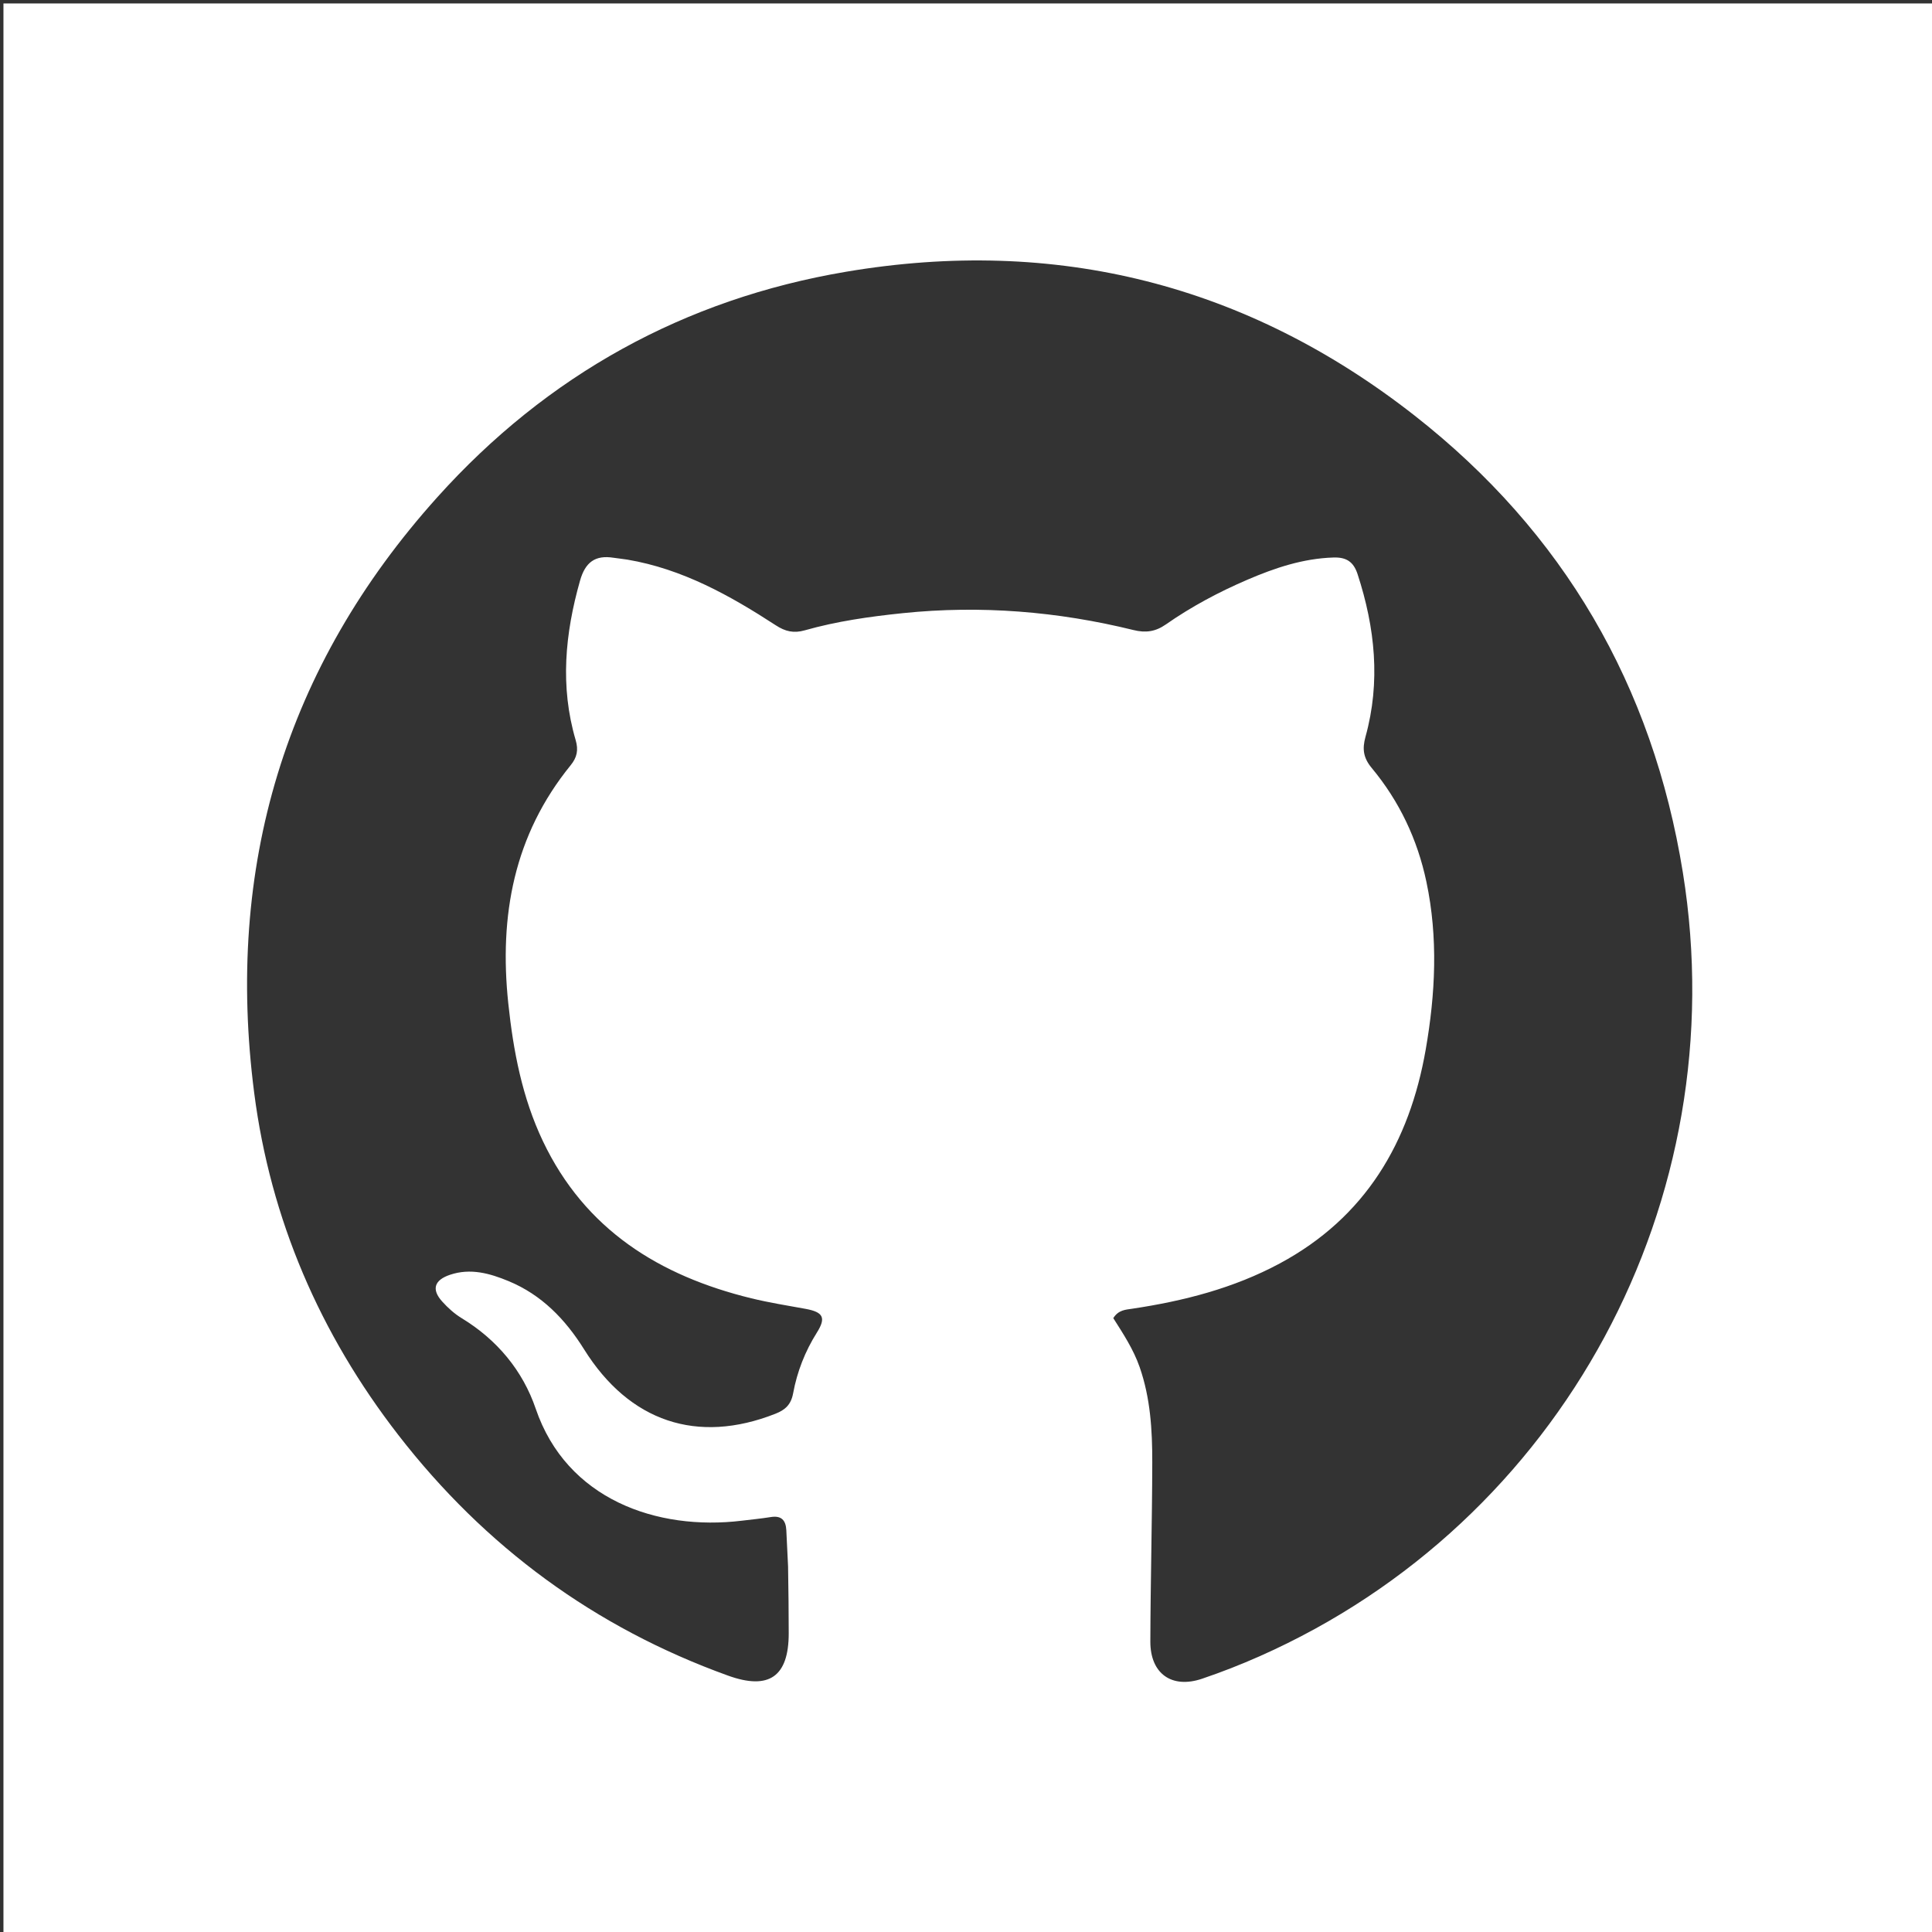 <svg version="1.1" id="Layer_1" xmlns="http://www.w3.org/2000/svg" xmlns:xlink="http://www.w3.org/1999/xlink" x="0px" y="0px"
	 width="100%" viewBox="0 0 560 560" enable-background="new 0 0 560 560" xml:space="preserve">
<rect x="0" y="0" width="560" height="560" fill="#333333" stroke="none"/>
<path fill="white" opacity="1" stroke="none" 
	d="
M387,561 
	C258,561 129.5,561 1,561 
	C1,374.333 1,187.667 1,1 
	C187.667,1 374.333,1 561,1 
	C561,187.667 561,374.333 561,561 
	C503.167,561 445.333,561 387,561 
M228.425,454.019 
	C228.256,450.525 228.094,447.031 227.918,443.538 
	C227.775,440.691 226.518,439.228 223.439,439.723 
	C220.649,440.172 217.83,440.442 215.023,440.783 
	C190.408,443.768 164.235,434.592 155.281,408.321 
	C151.527,397.307 144.094,388.327 133.831,382.088 
	C131.728,380.809 129.811,379.076 128.159,377.237 
	C125.006,373.727 125.888,371.039 130.423,369.506 
	C136.367,367.497 141.984,369.089 147.406,371.336 
	C156.997,375.31 163.845,382.379 169.284,391.087 
	C182.436,412.145 202.146,418.695 224.747,409.786 
	C227.611,408.657 229.284,407.15 229.897,403.835 
	C231.048,397.599 233.353,391.691 236.773,386.261 
	C239.5,381.933 238.639,380.311 233.445,379.369 
	C228.213,378.419 222.947,377.583 217.787,376.323 
	C191.128,369.814 169.547,356.406 157.36,330.762 
	C151.372,318.16 148.789,304.691 147.327,290.827 
	C144.65,265.429 148.937,242.079 165.397,221.823 
	C167.249,219.545 167.711,217.419 166.853,214.501 
	C162.295,198.994 163.774,183.645 168.127,168.301 
	C169.644,162.953 172.52,160.827 177.855,161.671 
	C179.167,161.878 180.496,161.983 181.805,162.204 
	C197.78,164.898 211.569,172.596 224.888,181.26 
	C227.626,183.041 230.068,183.612 233.246,182.709 
	C242.545,180.067 252.113,178.714 261.701,177.725 
	C284.264,175.397 306.571,177.212 328.576,182.628 
	C332.053,183.484 334.893,183.116 337.913,181.008 
	C345.303,175.848 353.257,171.605 361.535,168.047 
	C369.508,164.62 377.675,161.871 386.513,161.597 
	C390.239,161.482 392.322,162.805 393.505,166.431 
	C398.569,181.953 400.214,197.631 395.798,213.546 
	C394.807,217.117 395.178,219.687 397.608,222.611 
	C405.615,232.245 410.853,243.306 413.45,255.596 
	C416.879,271.812 416.063,288.065 413.255,304.194 
	C408.557,331.179 395.758,352.881 370.937,366.221 
	C357.57,373.404 343.1,377.106 328.2,379.336 
	C326.213,379.633 324.199,379.682 322.692,382.065 
	C325.501,386.496 328.519,391.058 330.33,396.251 
	C333.453,405.201 334.01,414.508 333.991,423.829 
	C333.954,441.155 333.481,458.48 333.433,475.806 
	C333.407,485.128 339.643,489.559 348.425,486.589 
	C354.095,484.672 359.693,482.476 365.165,480.049 
	C452.822,441.167 503.097,347.869 487.788,252.92 
	C479.043,198.686 453.155,154.24 410.04,120.465 
	C361.46,82.409 306.068,68.484 245.228,78.769 
	C198.346,86.695 158.589,108.706 126.764,144.115 
	C82.498,193.368 65.265,251.412 73.677,316.768 
	C78.399,353.451 92.737,386.625 115.458,415.943 
	C140.581,448.36 172.383,471.752 211.025,485.685 
	C222.915,489.972 228.61,485.958 228.615,473.448 
	C228.618,467.283 228.537,461.118 228.425,454.019 
z"/>
</svg>
